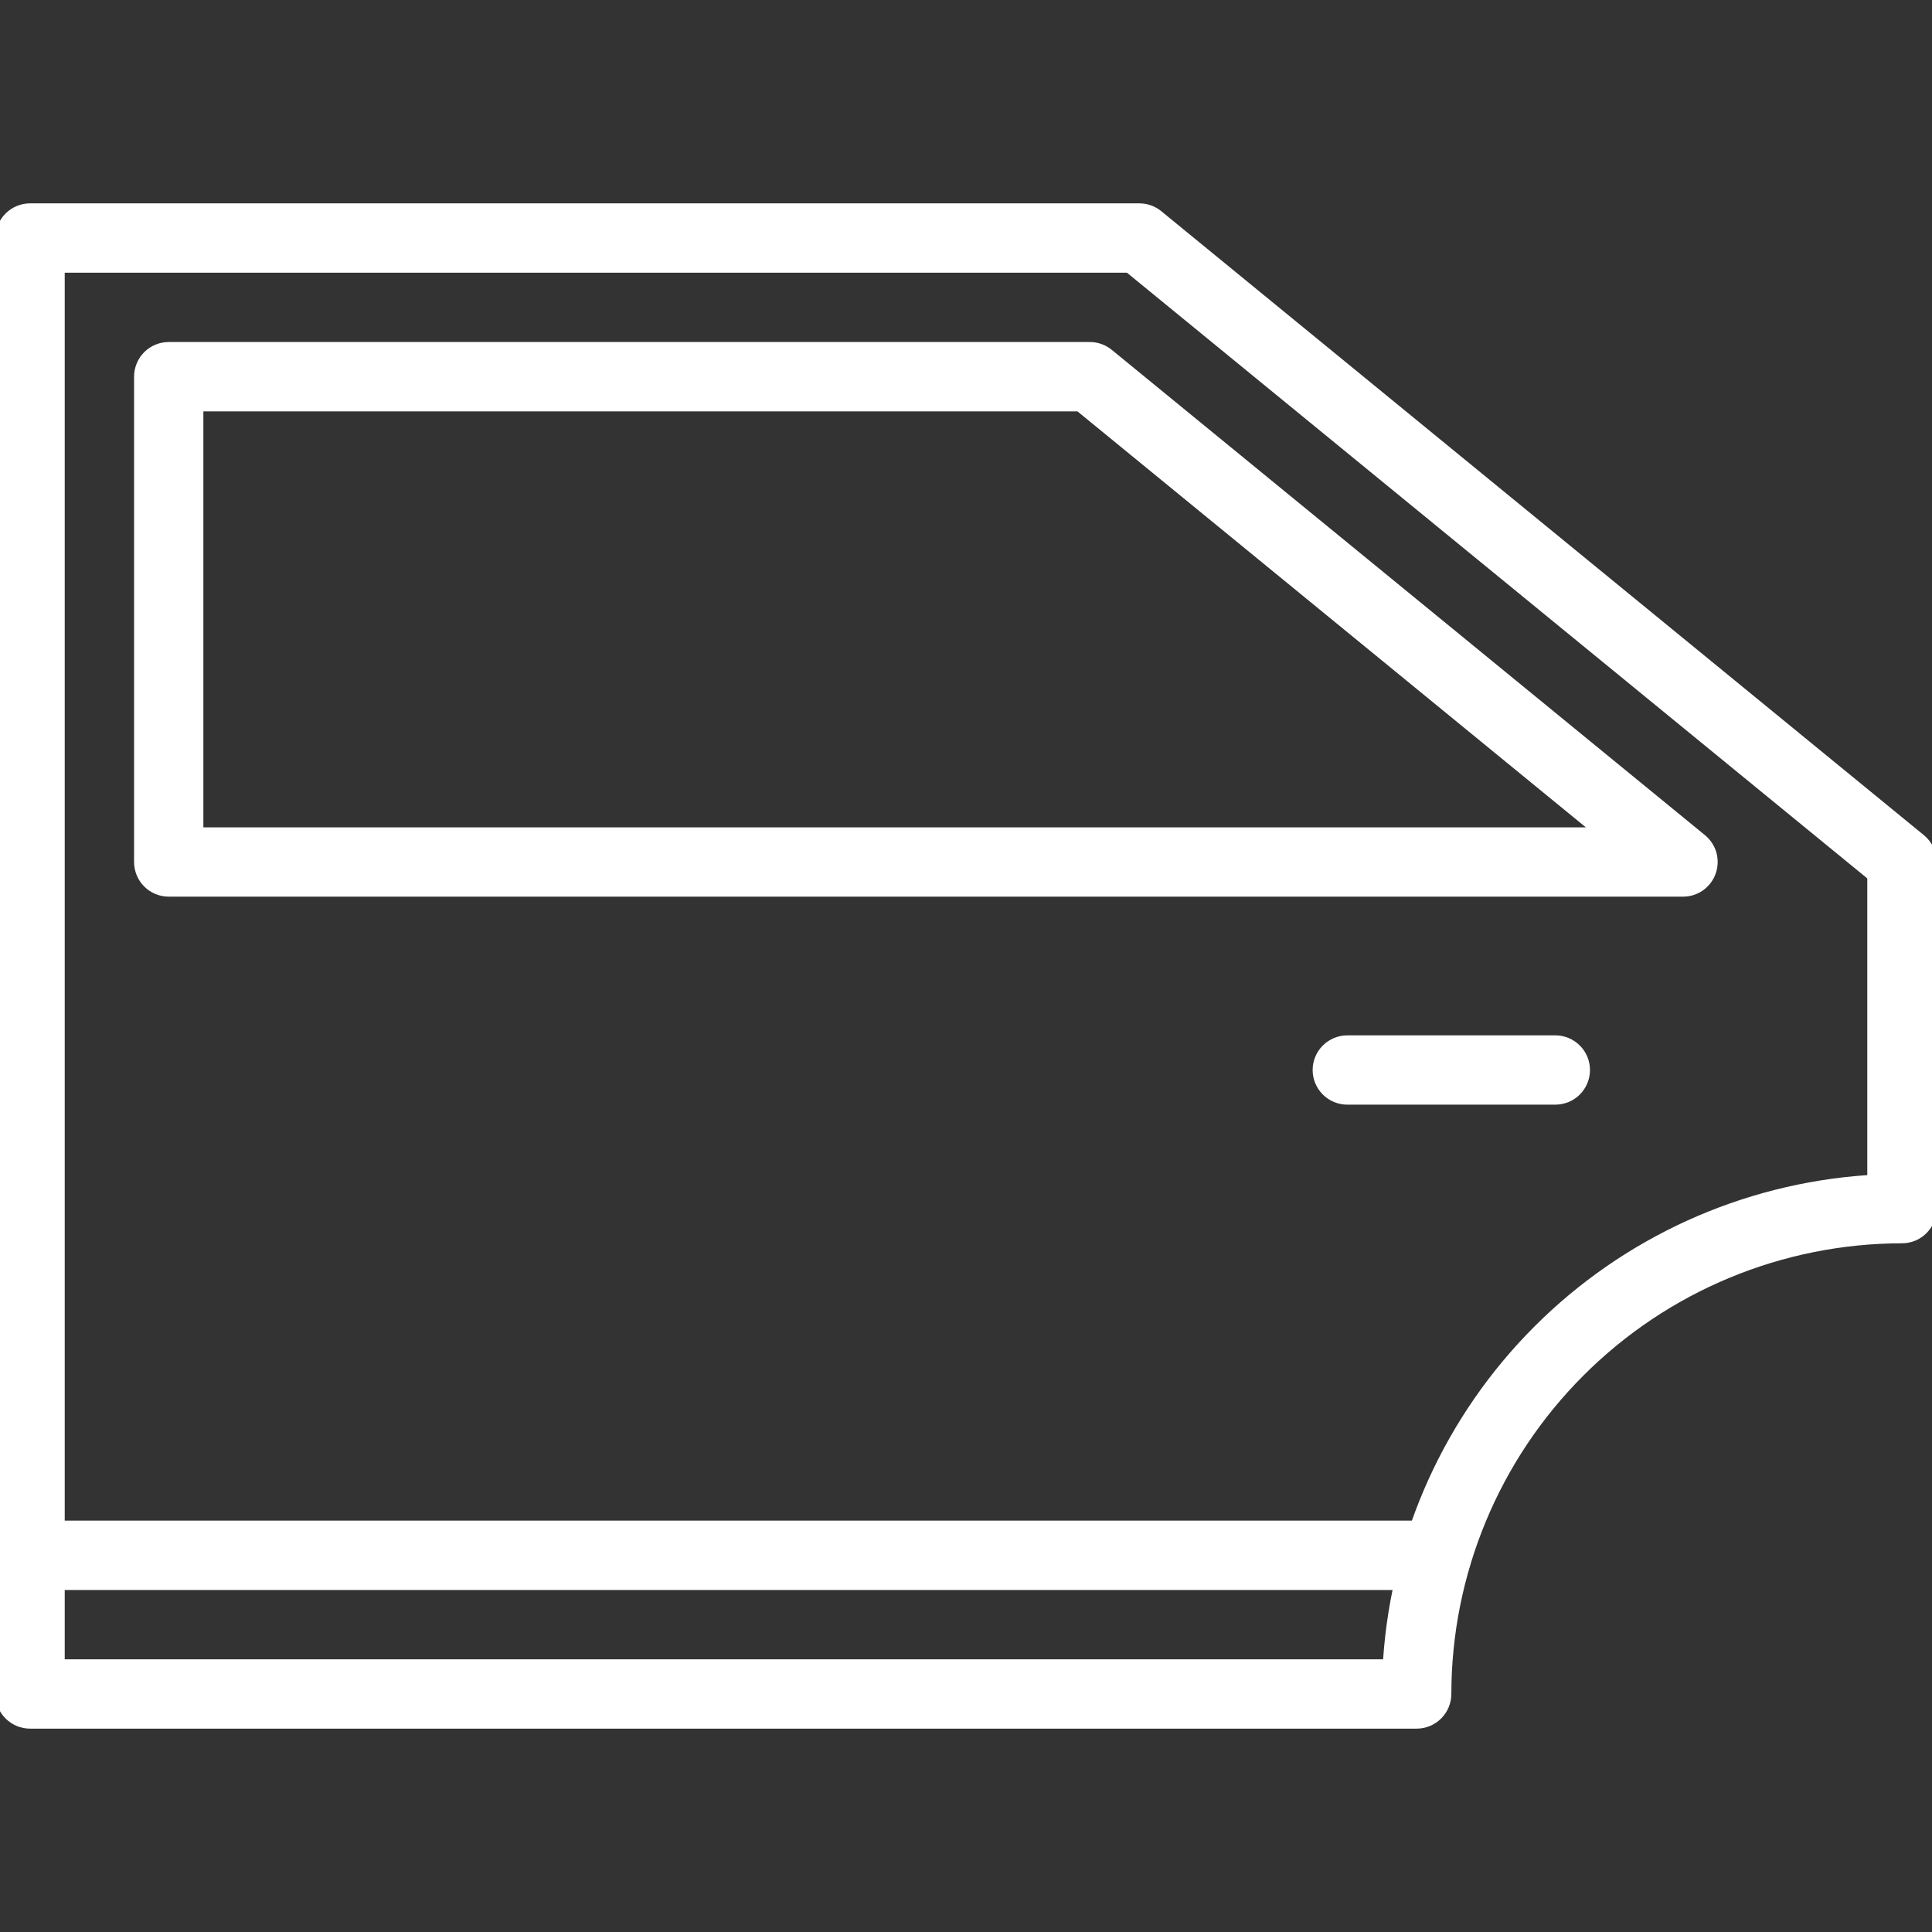<svg width="38" height="38" viewBox="0 0 38 38" fill="none" xmlns="http://www.w3.org/2000/svg">
<rect x="0" y="0" width="38" height="38" fill="#333333" stroke="none"/>
<g clip-path="url(#clip0_413_892)">
<path d="M28.259 31.273H0.591C0.41 31.273 0.237 31.201 0.109 31.073C-0.019 30.945 -0.091 30.772 -0.091 30.591C-0.091 30.41 -0.019 30.237 0.109 30.109C0.237 29.981 0.41 29.909 0.591 29.909H28.259C28.44 29.909 28.613 29.981 28.741 30.109C28.869 30.237 28.941 30.41 28.941 30.591C28.941 30.772 28.869 30.945 28.741 31.073C28.613 31.201 28.44 31.273 28.259 31.273Z" fill="white"/>
<path d="M33.103 17.636H3.319C3.138 17.636 2.964 17.564 2.836 17.436C2.709 17.309 2.637 17.135 2.637 16.954V7.409C2.637 7.228 2.709 7.055 2.836 6.927C2.964 6.799 3.138 6.727 3.319 6.727H21.436C21.593 6.727 21.746 6.782 21.867 6.881L33.534 16.426C33.643 16.515 33.722 16.636 33.76 16.771C33.797 16.907 33.792 17.051 33.745 17.183C33.698 17.316 33.611 17.43 33.496 17.512C33.381 17.593 33.243 17.636 33.103 17.636ZM4 16.273H31.192L21.192 8.091H4V16.273Z" fill="white"/>
<path d="M30.591 21.727H26.5C26.319 21.727 26.146 21.656 26.018 21.528C25.89 21.4 25.818 21.226 25.818 21.046C25.818 20.865 25.89 20.691 26.018 20.564C26.146 20.436 26.319 20.364 26.5 20.364H30.591C30.772 20.364 30.945 20.436 31.073 20.564C31.201 20.691 31.273 20.865 31.273 21.046C31.273 21.226 31.201 21.4 31.073 21.528C30.945 21.656 30.772 21.727 30.591 21.727Z" fill="white"/>
<path d="M27.864 34H0.591C0.41 34 0.237 33.928 0.109 33.8C-0.019 33.672 -0.091 33.499 -0.091 33.318V4.682C-0.091 4.501 -0.019 4.328 0.109 4.2C0.237 4.072 0.41 4 0.591 4H22.409C22.566 4 22.719 4.054 22.841 4.154L37.841 16.427C37.919 16.491 37.982 16.571 38.025 16.662C38.069 16.754 38.091 16.854 38.091 16.954V23.773C38.091 23.954 38.019 24.127 37.891 24.255C37.763 24.383 37.59 24.454 37.409 24.454C35.059 24.457 32.806 25.392 31.145 27.054C29.483 28.715 28.548 30.968 28.546 33.318C28.546 33.499 28.474 33.672 28.346 33.8C28.218 33.928 28.045 34 27.864 34ZM1.273 32.636H27.204C27.373 30.166 28.43 27.841 30.181 26.09C31.932 24.339 34.257 23.282 36.727 23.113V17.277L22.166 5.364H1.273V32.636Z" fill="white"/>
</g>
<defs>
<clipPath id="clip0_413_892">
<rect width="38" height="38" fill="white"/>
</clipPath>
</defs>
</svg>

